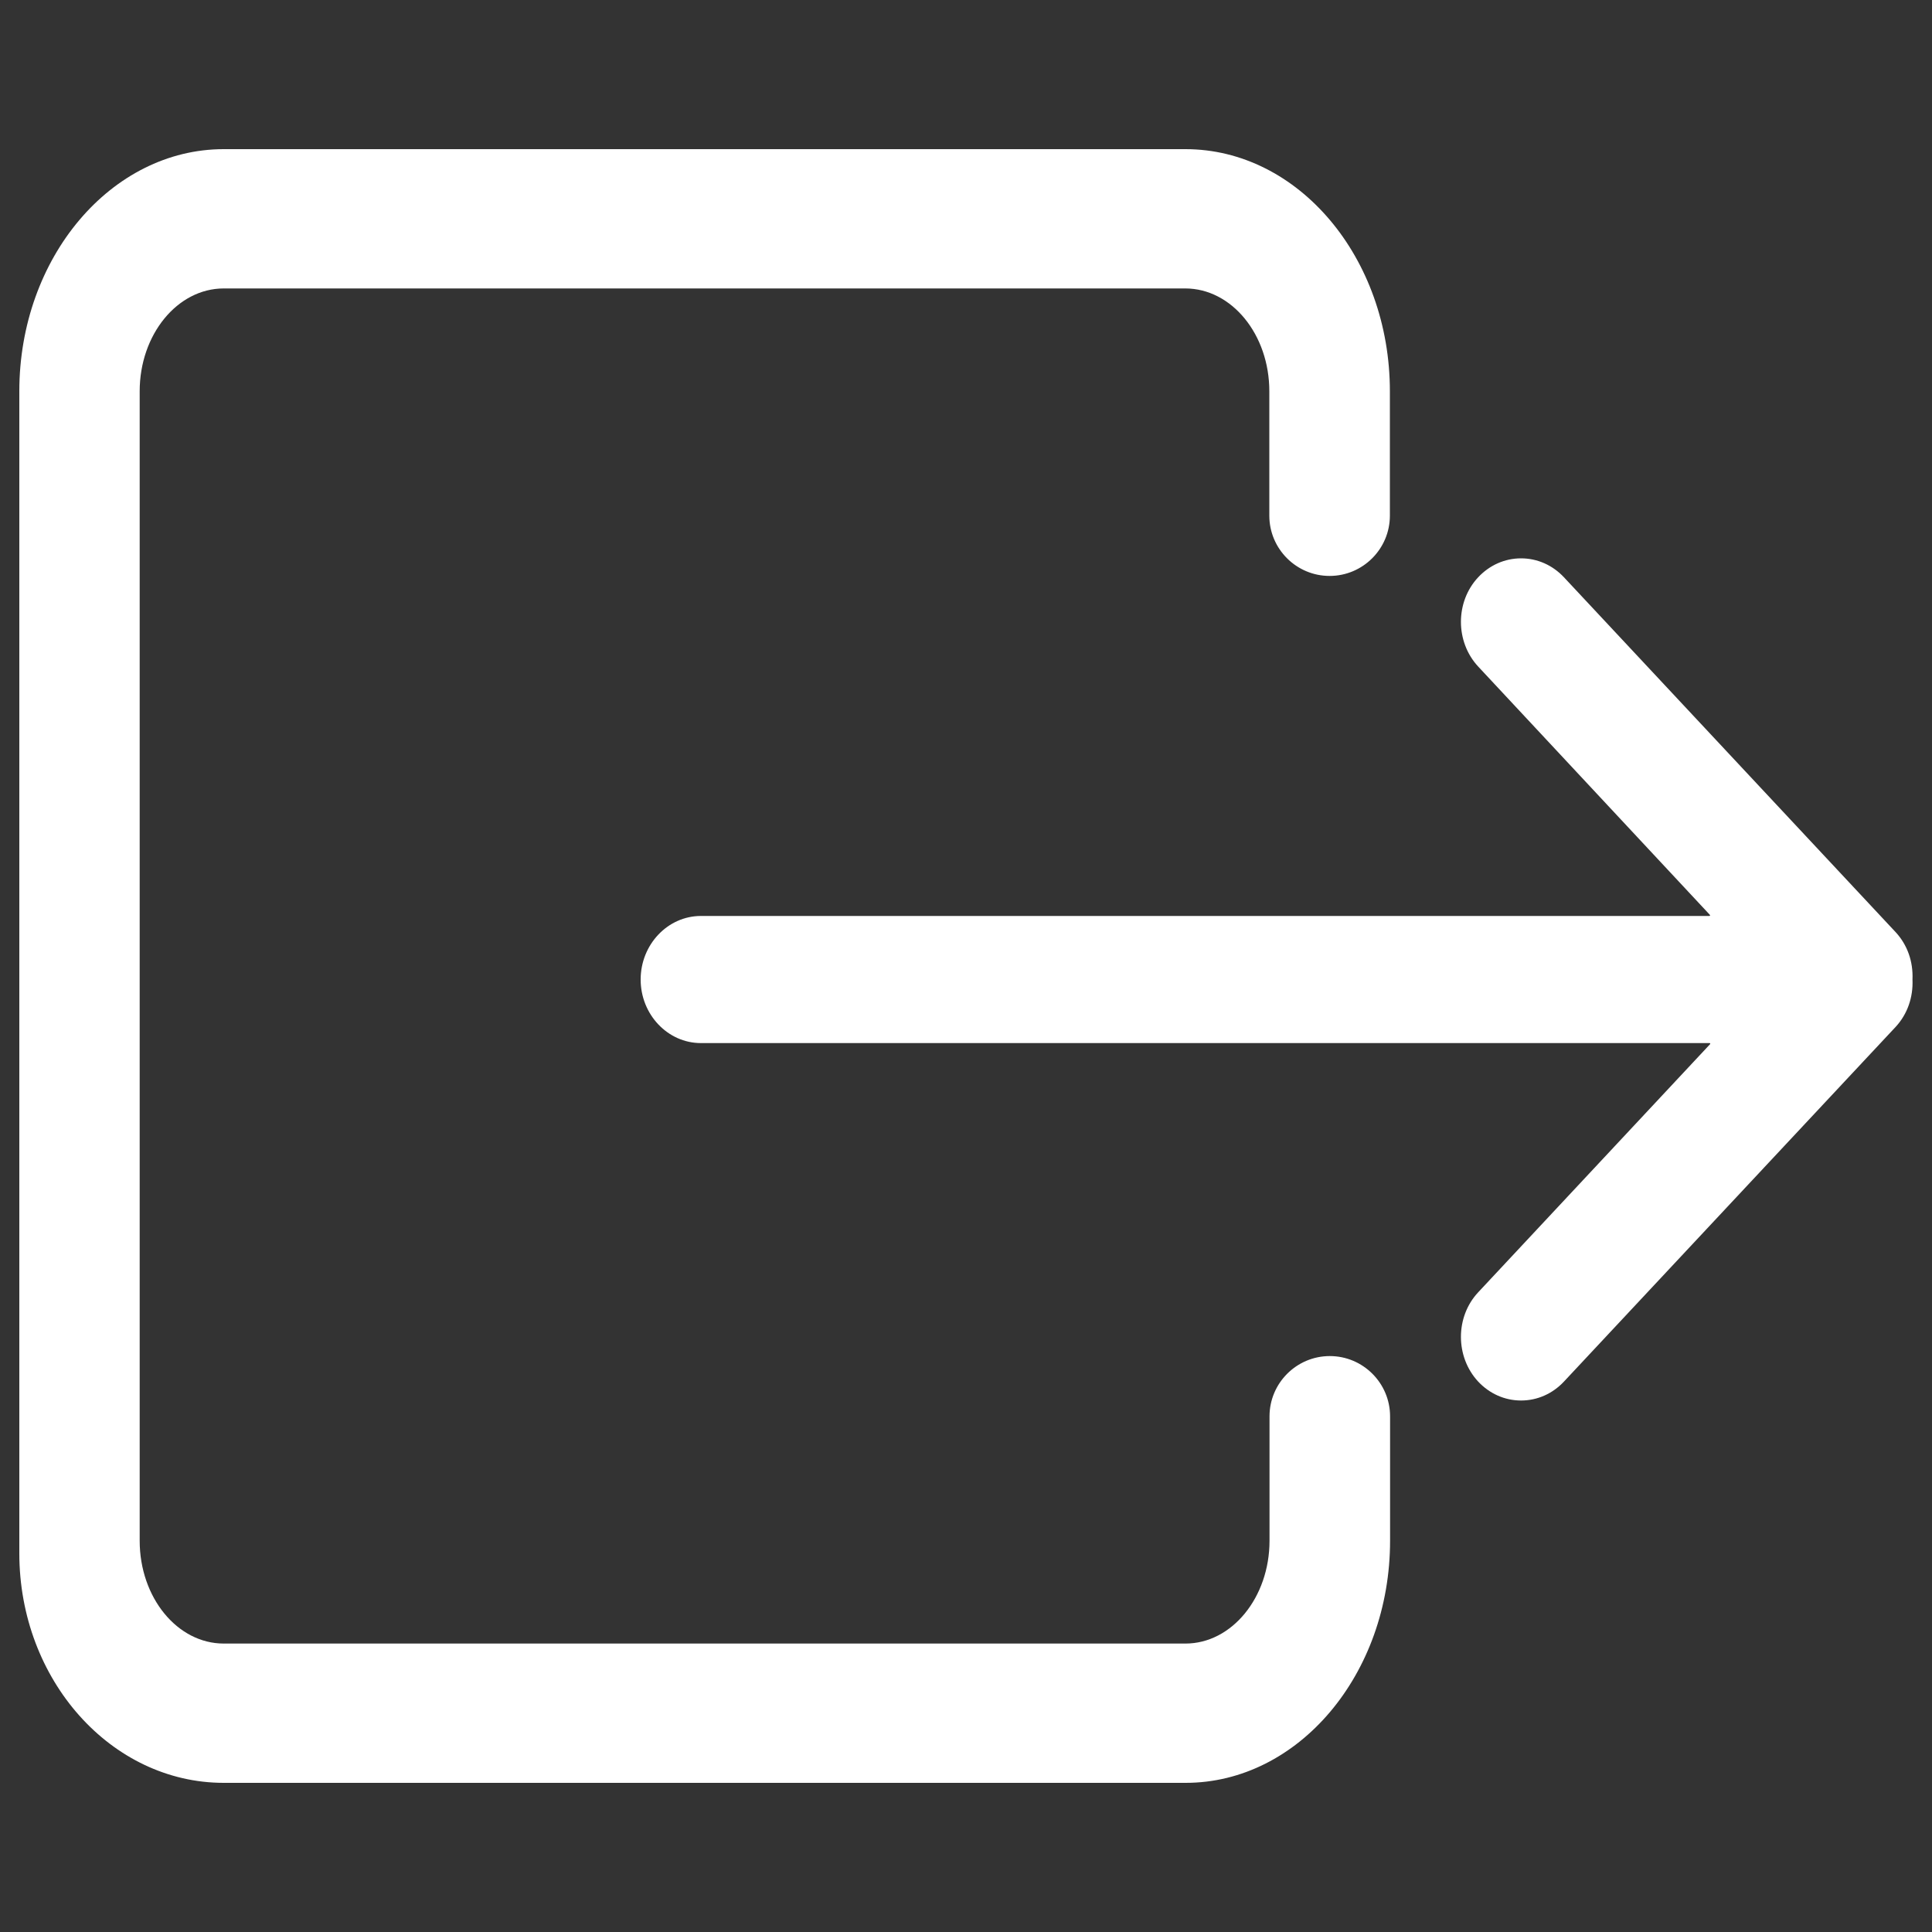 <?xml version="1.0" encoding="utf-8"?>
<!-- Svg Vector Icons : http://www.onlinewebfonts.com/icon -->
<!DOCTYPE svg PUBLIC "-//W3C//DTD SVG 1.1//EN" "http://www.w3.org/Graphics/SVG/1.1/DTD/svg11.dtd">
<svg version="1.1" xmlns="http://www.w3.org/2000/svg" xmlns:xlink="http://www.w3.org/1999/xlink" x="0px" y="0px" viewBox="0 0 1000 1000" enable-background="new 0 0 1000 1000" xml:space="preserve">
<rect x="0" y="0" width="1000" height="1000" fill="#333333" stroke="none"/>
<g><path fill="#fff" d="M115.8,922.8C57.5,922.8,10,869.5,10,804V202.5c0-69.1,47.5-125.3,105.8-125.3h497.8c58.4,0,105.8,56.2,105.8,125.3v64.4c0,17.2-14,31.2-31.2,31.2c-17.2,0-31.2-14-31.2-31.2v-64.4c0-29.4-19.5-53.2-43.5-53.2H115.8c-24,0-43.5,23.9-43.5,53.2v595c0,29.4,19.5,53.2,43.5,53.2h497.8c24,0,43.5-23.9,43.5-53.2v-64.4c0-17.2,14-31.2,31.2-31.2c17.2,0,31.2,14,31.2,31.2v64.4c0,69.1-47.5,125.3-105.8,125.3L115.8,922.8L115.8,922.8z M787.3,724.9c-8.4,0-16.3-3.5-22.2-9.8c-11.9-12.8-11.9-33.5,0-46.2l120-128.4c0.1-0.1,0.2-0.2,0.1-0.4c-0.1-0.2-0.2-0.2-0.4-0.2h-522c-17.2,0-31.2-14.8-31.2-32.9c0-18.1,14-32.9,31.2-32.9h521.9c0.1,0,0.3,0,0.4-0.2s0-0.3-0.1-0.4L765.1,345c-11.9-12.8-11.9-33.5,0-46.2c5.9-6.3,13.8-9.8,22.2-9.8c8.4,0,16.3,3.5,22.2,9.8l171.7,183.7c6,6.5,9.1,15.1,8.7,24.5c0.4,9.3-2.7,18-8.7,24.5L809.5,715.1C803.6,721.4,795.7,724.9,787.3,724.9z"/></g>
</svg>